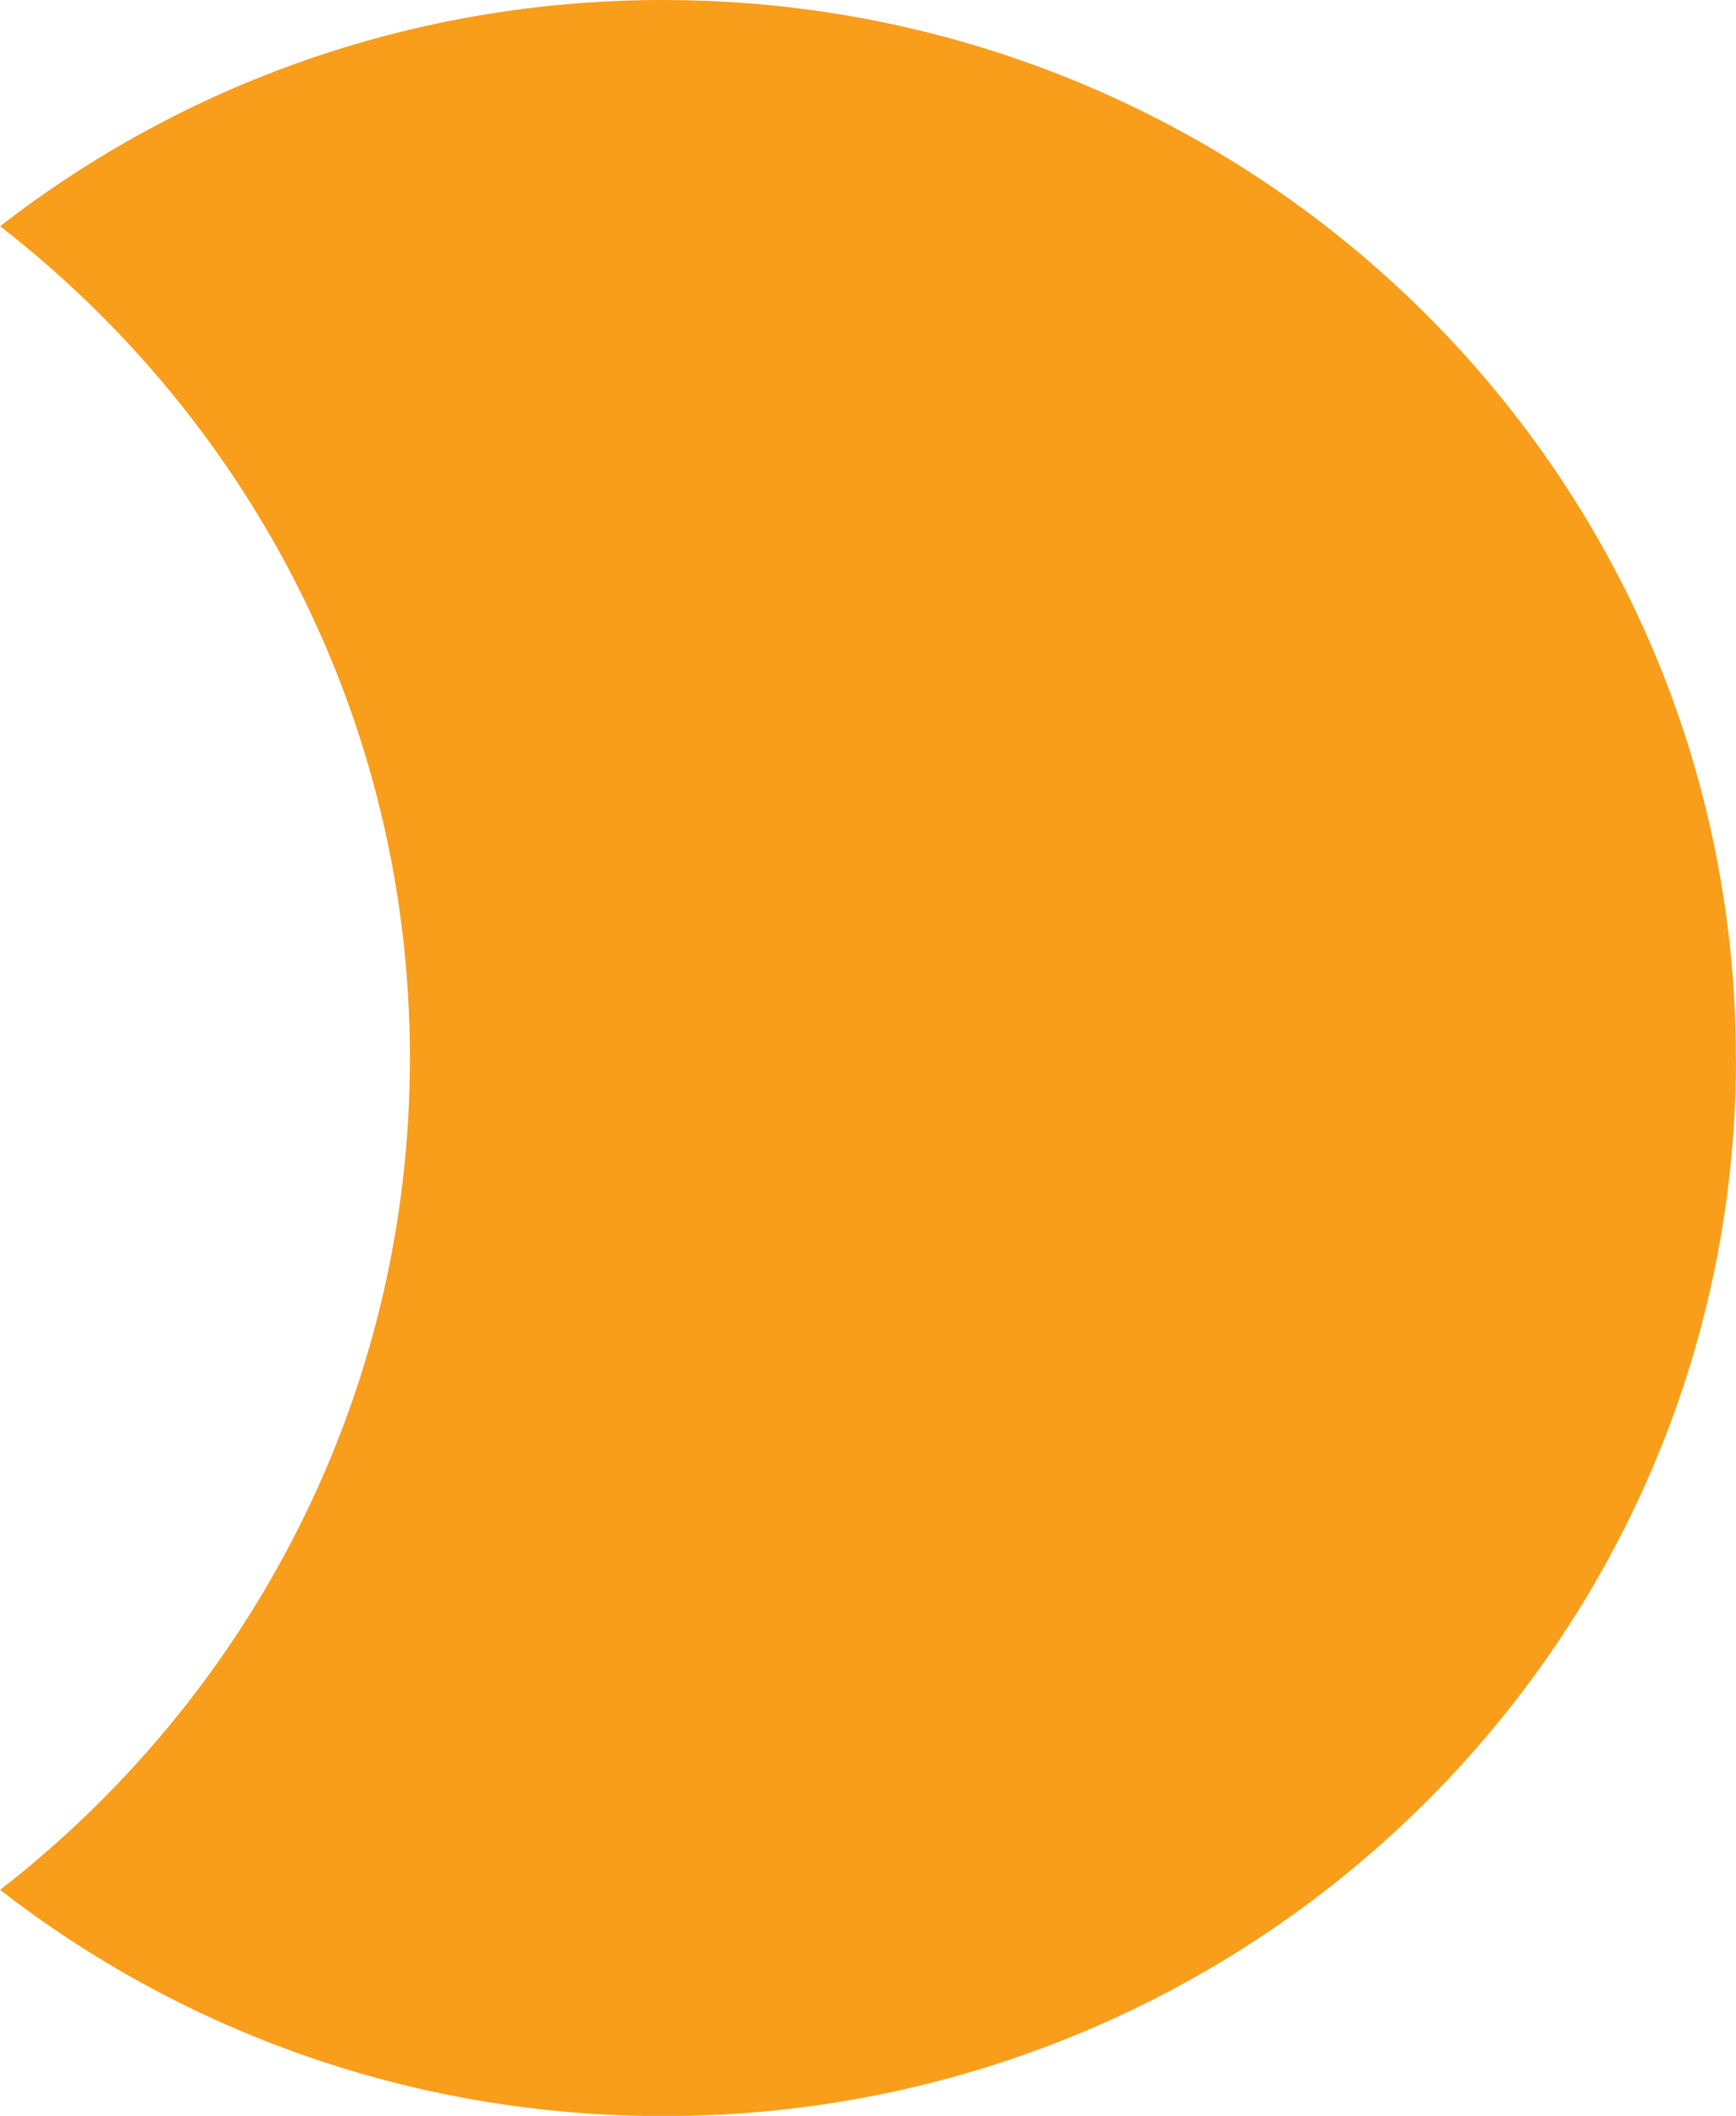 <svg width="32" height="39" viewBox="0 0 32 39" fill="none" xmlns="http://www.w3.org/2000/svg">
<path d="M32 19.502C32 30.271 23.147 39.003 12.224 39.003C7.611 39.003 3.364 37.446 0.002 34.833C4.601 31.262 7.556 25.723 7.556 19.502C7.556 13.28 4.601 7.742 0.002 4.17C3.364 1.558 7.607 0 12.22 0C23.144 0 31.997 8.732 31.997 19.502H32Z" fill="#F89E1B"/>
</svg>
